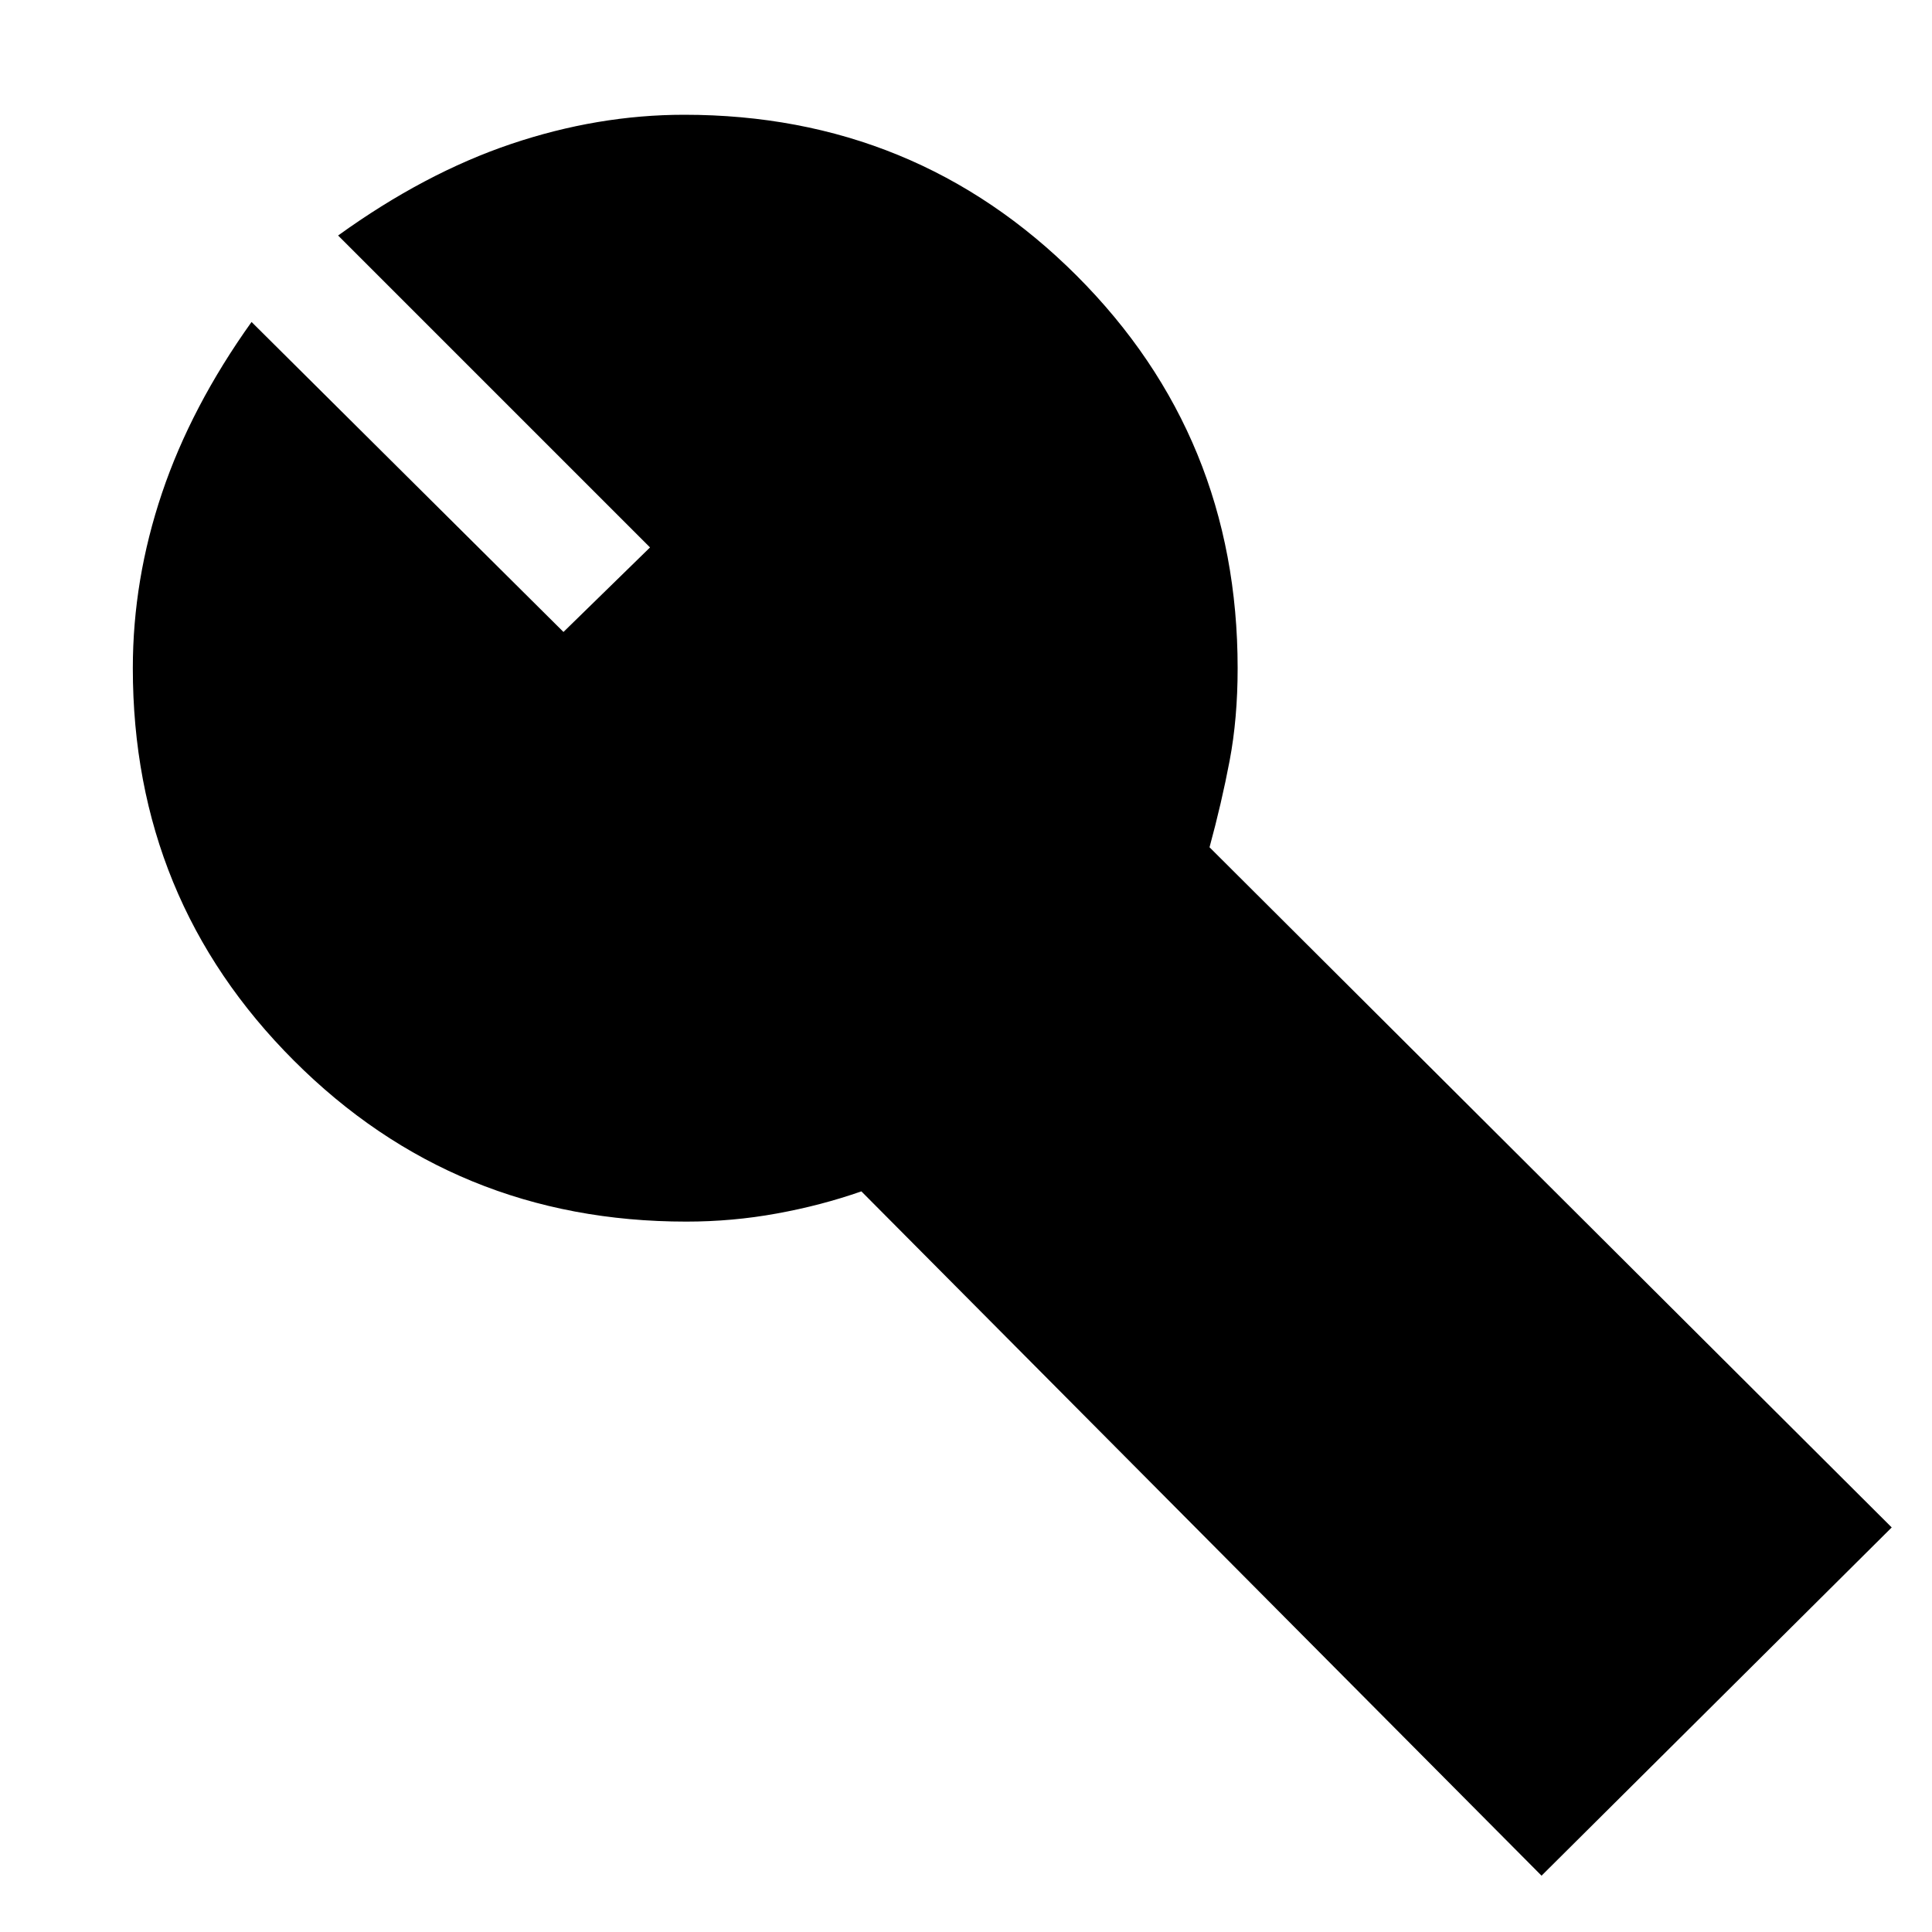 <svg xmlns="http://www.w3.org/2000/svg" height="20" width="20"><path d="m15.958 19.417-7.041-7.084q-.417.146-.875.229-.459.084-.938.084-2.396 0-4.062-1.667-1.667-1.667-1.667-4.062 0-.917.302-1.813.302-.896.927-1.771l3.229 3.209.896-.875L3.5 2.438q.896-.646 1.792-.948.896-.302 1.791-.302 2.396 0 4.063 1.666 1.666 1.667 1.666 4.063 0 .521-.083.958-.083.437-.208.896l7.062 7.041Z"/></svg>